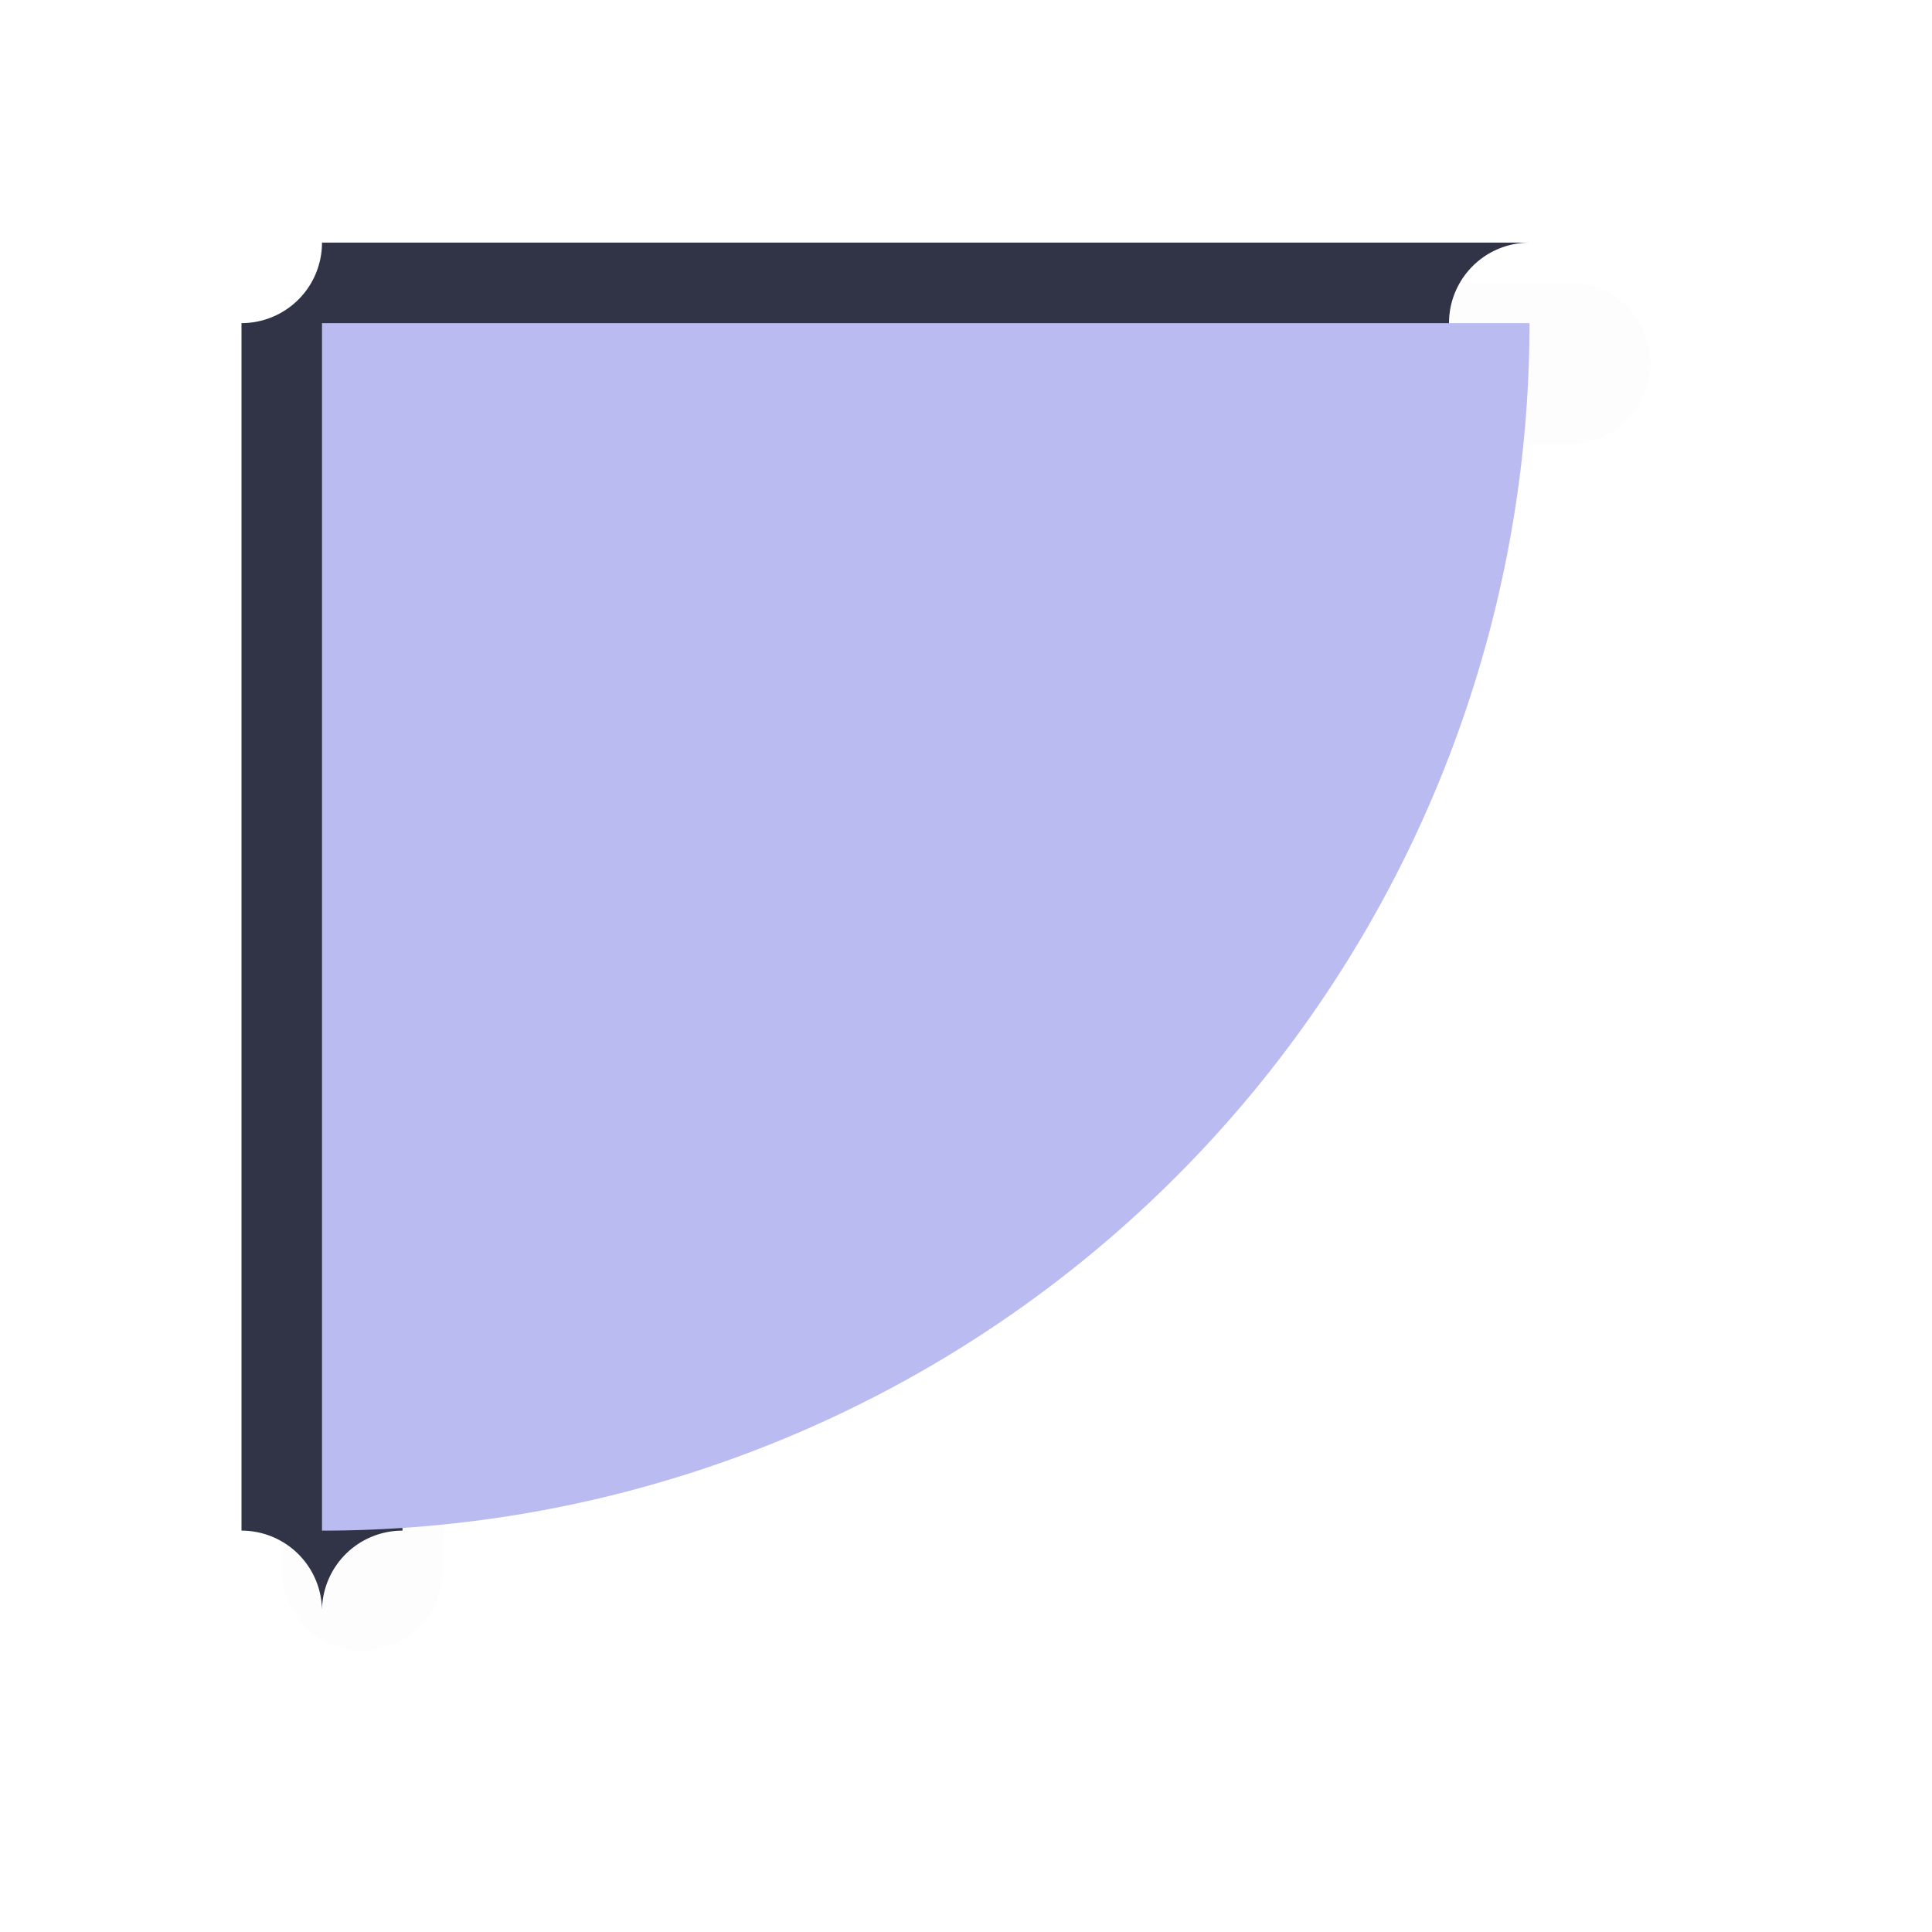 <?xml version="1.0" encoding="UTF-8" standalone="no"?>
<svg
   id="svg5327"
   width="24"
   height="24"
   version="1.1"
   sodipodi:docname="top_left_corner_24.svg"
   inkscape:version="1.1.2 (0a00cf5339, 2022-02-04)"
   xmlns:inkscape="http://www.inkscape.org/namespaces/inkscape"
   xmlns:sodipodi="http://sodipodi.sourceforge.net/DTD/sodipodi-0.dtd"
   xmlns="http://www.w3.org/2000/svg"
   xmlns:svg="http://www.w3.org/2000/svg">
  <path
     style="color:#000000;opacity:0.1;fill:#000000;fill-opacity:1;stroke-linecap:round;stroke-linejoin:round;-inkscape-stroke:none;filter:url(#filter954)"
     d="m 4.5,20.5 a 1,1 0 0 1 -1,-0.986 v -14.25 -0.75 a 1,1 0 0 1 1,-1 H 5.25 19.5 a 1,1 0 0 1 0,2 c -7.744,-10e-7 -14,6.256 -14,14 A 1,1 0 0 1 4.5,20.5 Z m 1,-8.572 C 6.979,9.21 9.197,6.992 11.914,5.514 H 5.5 Z"
     id="path916" />
  <path
     style="color:#000000;fill:#303446;fill-opacity:1;stroke-linecap:round;stroke-linejoin:round;-inkscape-stroke:none"
     d="M 4,20 A 1,-1 0 0 1 3,19.014 v -14.25 -0.75 a 1,-1 0 0 1 1,-1 H 4.75 19 a 1,-1 0 0 1 0,2 c -7.744,-10e-7 -14,6.256 -14,14 A 1,-1 0 0 1 4,20 Z M 5,11.428 C 6.479,8.71 8.697,6.492 11.414,5.014 H 5 Z"
     id="path1126" />
  <path
     id="rect840"
     style="fill:#BABBF1;fill-opacity:1;stroke:none;stroke-width:1.016;stroke-linecap:square;stroke-linejoin:bevel;stroke-miterlimit:4;stroke-dasharray:none;stroke-opacity:1"
     d="m 4,19.014 v -14.25 -0.75 H 4.75 19 a 15,-15 0 0 0 -15,15 z" />
  <sodipodi:namedview
     id="namedview11"
     pagecolor="#ffffff"
     bordercolor="#666666"
     borderopacity="1.0"
     inkscape:pageshadow="2"
     inkscape:pageopacity="0.0"
     inkscape:pagecheckerboard="0"
     showgrid="true"
     inkscape:zoom="21.31"
     inkscape:cx="16.02534"
     inkscape:cy="12.247771"
     inkscape:window-width="1896"
     inkscape:window-height="1020"
     inkscape:window-x="9"
     inkscape:window-y="45"
     inkscape:window-maximized="1"
     inkscape:current-layer="svg5327">
    <inkscape:grid
       type="xygrid"
       id="grid1124" />
  </sodipodi:namedview>
  <defs
     id="defs5329">
    <filter
       id="filter835"
       style="color-interpolation-filters:sRGB"
       width="1.12"
       height="1.12"
       x="-0.06"
       y="-0.06">
      <feGaussianBlur
         id="feGaussianBlur837"
         stdDeviation=".55" />
    </filter>
    <filter
       id="filter822"
       style="color-interpolation-filters:sRGB"
       width="1.144"
       height="1.144"
       x="-0.072"
       y="-0.072">
      <feGaussianBlur
         id="feGaussianBlur824"
         stdDeviation=".66" />
    </filter>
    <filter
       inkscape:collect="always"
       style="color-interpolation-filters:sRGB"
       id="filter954"
       x="-0.023"
       y="-0.023"
       width="1.046"
       height="1.046">
      <feGaussianBlur
         inkscape:collect="always"
         stdDeviation="0.162"
         id="feGaussianBlur956" />
    </filter>
  </defs>
</svg>
